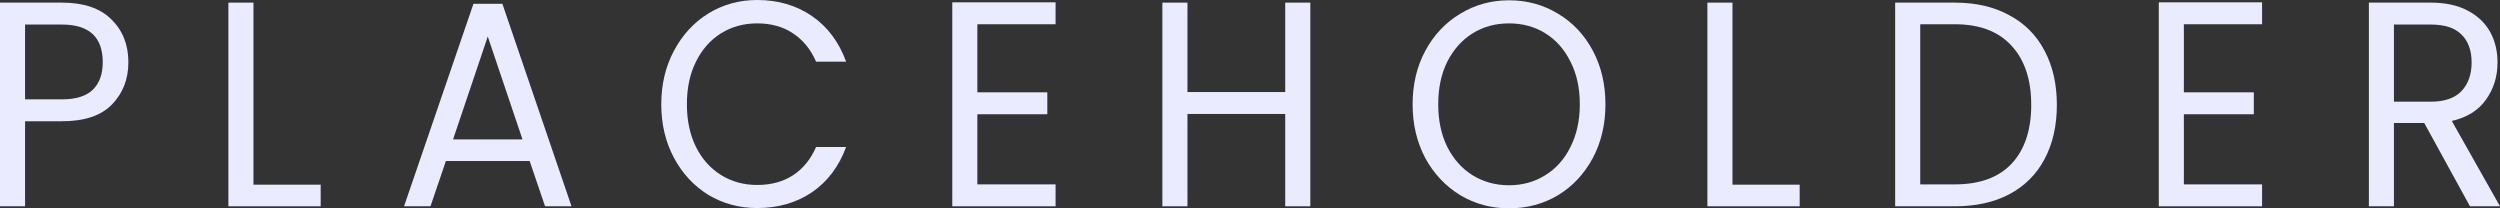 <svg width="120" height="10" viewBox="0 0 120 10" fill="none" xmlns="http://www.w3.org/2000/svg">
<rect x="0" y="0" width="120" height="10" fill="#333333" stroke="none"/>
<path d="M6.162 2.987C6.162 3.801 5.897 4.479 5.368 5.021C4.848 5.554 4.05 5.82 2.975 5.82H1.203V9.902H0V0.126H2.975C4.015 0.126 4.804 0.393 5.342 0.926C5.888 1.459 6.162 2.146 6.162 2.987ZM2.975 4.769C3.645 4.769 4.139 4.614 4.456 4.306C4.773 3.997 4.932 3.558 4.932 2.987C4.932 1.781 4.28 1.178 2.975 1.178H1.203V4.769H2.975Z" fill="#EBEBFF"/>
<path d="M12.166 8.864H15.392V9.902H10.963V0.126H12.166V8.864Z" fill="#EBEBFF"/>
<path d="M25.423 7.728H21.403L20.663 9.902H19.394L22.726 0.182H24.114L27.433 9.902H26.163L25.423 7.728ZM25.079 6.69L23.413 1.753L21.747 6.69H25.079Z" fill="#EBEBFF"/>
<path d="M31.741 5.007C31.741 4.053 31.944 3.198 32.349 2.44C32.755 1.674 33.306 1.075 34.002 0.645C34.707 0.215 35.487 0 36.342 0C37.347 0 38.224 0.257 38.974 0.771C39.723 1.286 40.269 2.015 40.613 2.959H39.172C38.916 2.37 38.546 1.917 38.061 1.599C37.585 1.281 37.012 1.122 36.342 1.122C35.699 1.122 35.121 1.281 34.61 1.599C34.099 1.917 33.698 2.37 33.407 2.959C33.116 3.539 32.971 4.222 32.971 5.007C32.971 5.783 33.116 6.466 33.407 7.055C33.698 7.634 34.099 8.083 34.61 8.401C35.121 8.719 35.699 8.878 36.342 8.878C37.012 8.878 37.585 8.724 38.061 8.415C38.546 8.097 38.916 7.644 39.172 7.055H40.613C40.269 7.99 39.723 8.714 38.974 9.229C38.224 9.734 37.347 9.986 36.342 9.986C35.487 9.986 34.707 9.776 34.002 9.355C33.306 8.925 32.755 8.331 32.349 7.574C31.944 6.816 31.741 5.961 31.741 5.007Z" fill="#EBEBFF"/>
<path d="M46.913 1.164V4.432H50.271V5.484H46.913V8.85H50.668V9.902H45.71V0.112H50.668V1.164H46.913Z" fill="#EBEBFF"/>
<path d="M62.895 0.126V9.902H61.691V5.47H56.998V9.902H55.794V0.126H56.998V4.418H61.691V0.126H62.895Z" fill="#EBEBFF"/>
<path d="M72.433 10C71.578 10 70.798 9.79 70.093 9.369C69.387 8.939 68.828 8.345 68.413 7.588C68.008 6.821 67.805 5.961 67.805 5.007C67.805 4.053 68.008 3.198 68.413 2.44C68.828 1.674 69.387 1.08 70.093 0.659C70.798 0.229 71.578 0.014 72.433 0.014C73.297 0.014 74.081 0.229 74.787 0.659C75.492 1.08 76.047 1.669 76.453 2.426C76.858 3.184 77.061 4.044 77.061 5.007C77.061 5.97 76.858 6.83 76.453 7.588C76.047 8.345 75.492 8.939 74.787 9.369C74.081 9.79 73.297 10 72.433 10ZM72.433 8.892C73.076 8.892 73.654 8.733 74.165 8.415C74.685 8.097 75.091 7.644 75.382 7.055C75.681 6.466 75.831 5.783 75.831 5.007C75.831 4.222 75.681 3.539 75.382 2.959C75.091 2.37 74.689 1.917 74.178 1.599C73.667 1.281 73.085 1.122 72.433 1.122C71.781 1.122 71.199 1.281 70.688 1.599C70.176 1.917 69.771 2.37 69.471 2.959C69.18 3.539 69.035 4.222 69.035 5.007C69.035 5.783 69.18 6.466 69.471 7.055C69.771 7.644 70.176 8.097 70.688 8.415C71.208 8.733 71.79 8.892 72.433 8.892Z" fill="#EBEBFF"/>
<path d="M83.158 8.864H86.384V9.902H81.955V0.126H83.158V8.864Z" fill="#EBEBFF"/>
<path d="M93.837 0.126C94.842 0.126 95.71 0.327 96.442 0.729C97.182 1.122 97.746 1.688 98.134 2.426C98.531 3.165 98.729 4.035 98.729 5.035C98.729 6.036 98.531 6.905 98.134 7.644C97.746 8.373 97.182 8.934 96.442 9.327C95.71 9.71 94.842 9.902 93.837 9.902H90.968V0.126H93.837ZM93.837 8.85C95.027 8.85 95.935 8.518 96.561 7.854C97.186 7.181 97.499 6.241 97.499 5.035C97.499 3.82 97.182 2.87 96.547 2.188C95.921 1.505 95.018 1.164 93.837 1.164H92.171V8.85H93.837Z" fill="#EBEBFF"/>
<path d="M104.825 1.164V4.432H108.183V5.484H104.825V8.85H108.58V9.902H103.622V0.112H108.58V1.164H104.825Z" fill="#EBEBFF"/>
<path d="M118.559 9.902L116.364 5.905H114.909V9.902H113.706V0.126H116.681C117.378 0.126 117.964 0.252 118.44 0.505C118.925 0.757 119.286 1.099 119.524 1.529C119.762 1.959 119.881 2.45 119.881 3.001C119.881 3.675 119.696 4.268 119.326 4.783C118.964 5.297 118.418 5.638 117.686 5.806L120 9.902H118.559ZM114.909 4.881H116.681C117.334 4.881 117.823 4.712 118.149 4.376C118.475 4.03 118.638 3.572 118.638 3.001C118.638 2.422 118.475 1.973 118.149 1.655C117.832 1.337 117.342 1.178 116.681 1.178H114.909V4.881Z" fill="#EBEBFF"/>
</svg>
